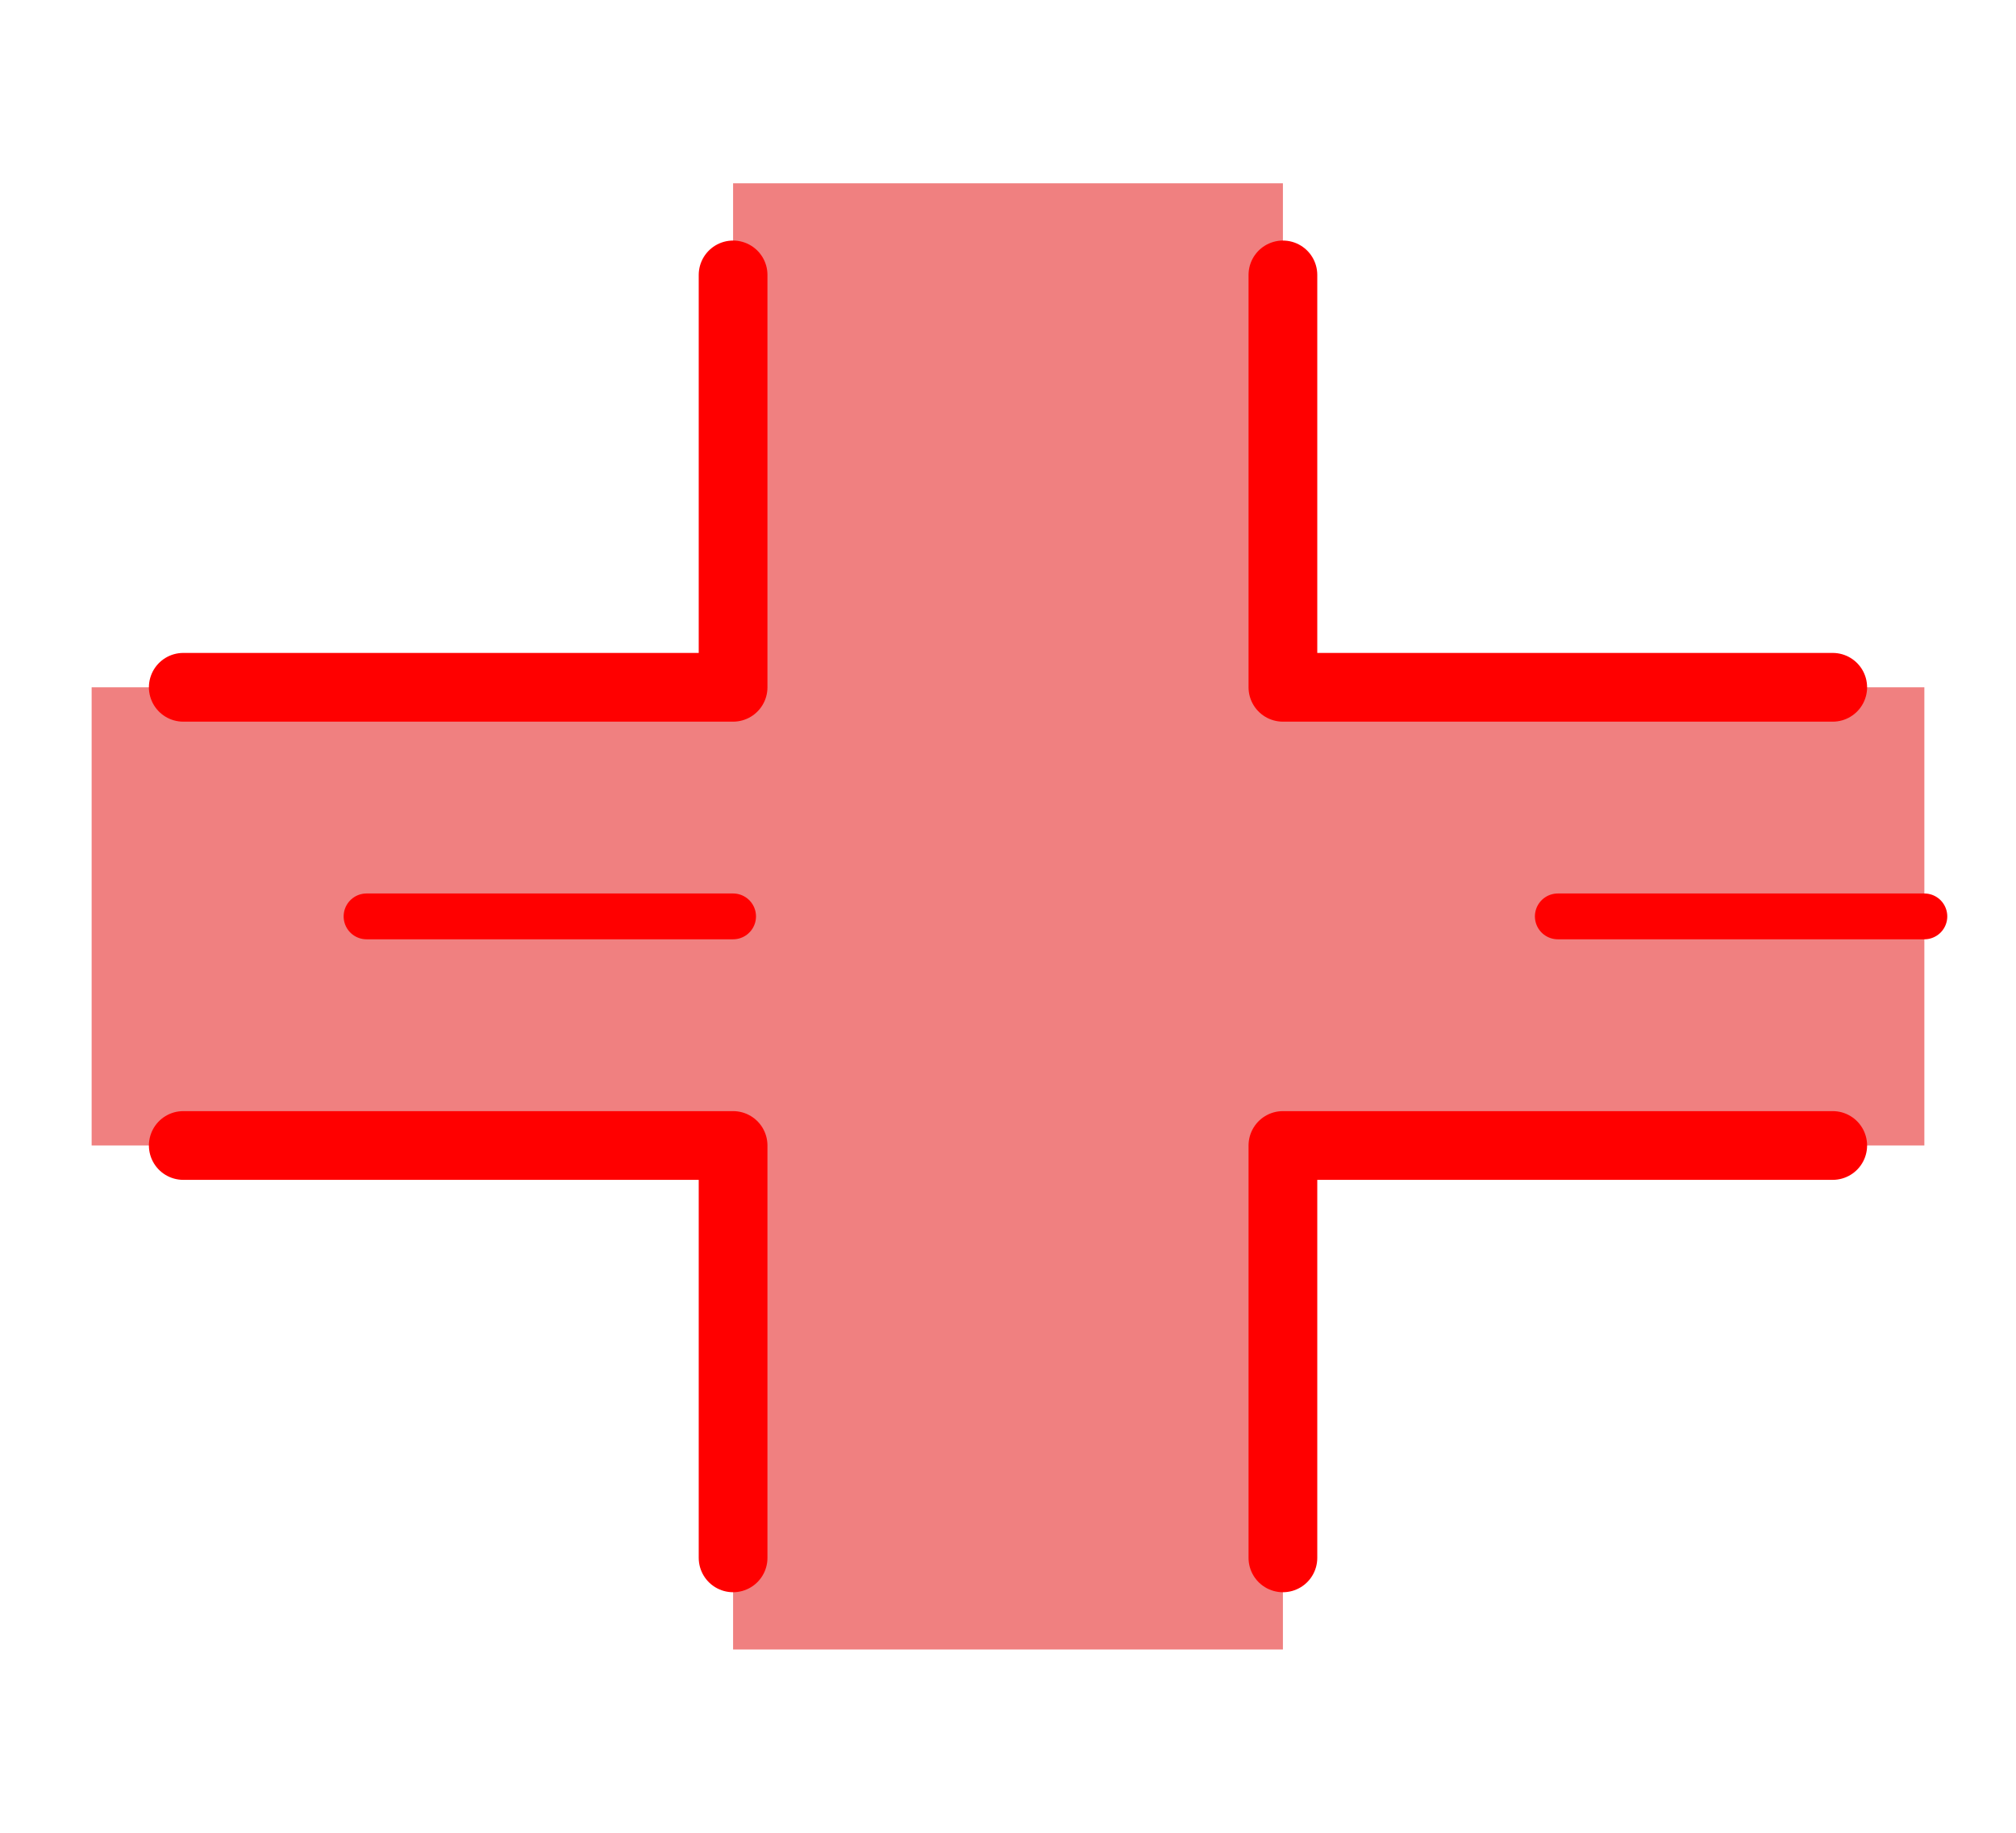 <svg width="22" height="20" viewBox="0 0 22 20" fill="none" xmlns="http://www.w3.org/2000/svg">
    <path fill-rule="evenodd" clip-rule="evenodd" d="M14 2H8V7.5L1 7.5V12.5H8V18H14V12.5H21V7.5L14 7.5V2Z" fill="#F08080"/>
    <path d="M8 3V4.5V7.5H2" stroke="red" stroke-width="0.75" stroke-linecap="round" stroke-linejoin="round"/>
    <path d="M8 17V12.5H2" stroke="red" stroke-width="0.75" stroke-linecap="round" stroke-linejoin="round"/>
    <path d="M14 3V7.5H20" stroke="red" stroke-width="0.75" stroke-linecap="round" stroke-linejoin="round"/>
    <path d="M14 17V15.5V12.5H20" stroke="red" stroke-width="0.75" stroke-linecap="round" stroke-linejoin="round"/>
    <path d="M8 10H1" stroke="red" stroke-width="0.5" stroke-linecap="round" stroke-linejoin="round" stroke-dasharray="4 4"/>
    <path d="M21 10H14" stroke="red" stroke-width="0.5" stroke-linecap="round" stroke-linejoin="round" stroke-dasharray="4 4"/>
</svg>
